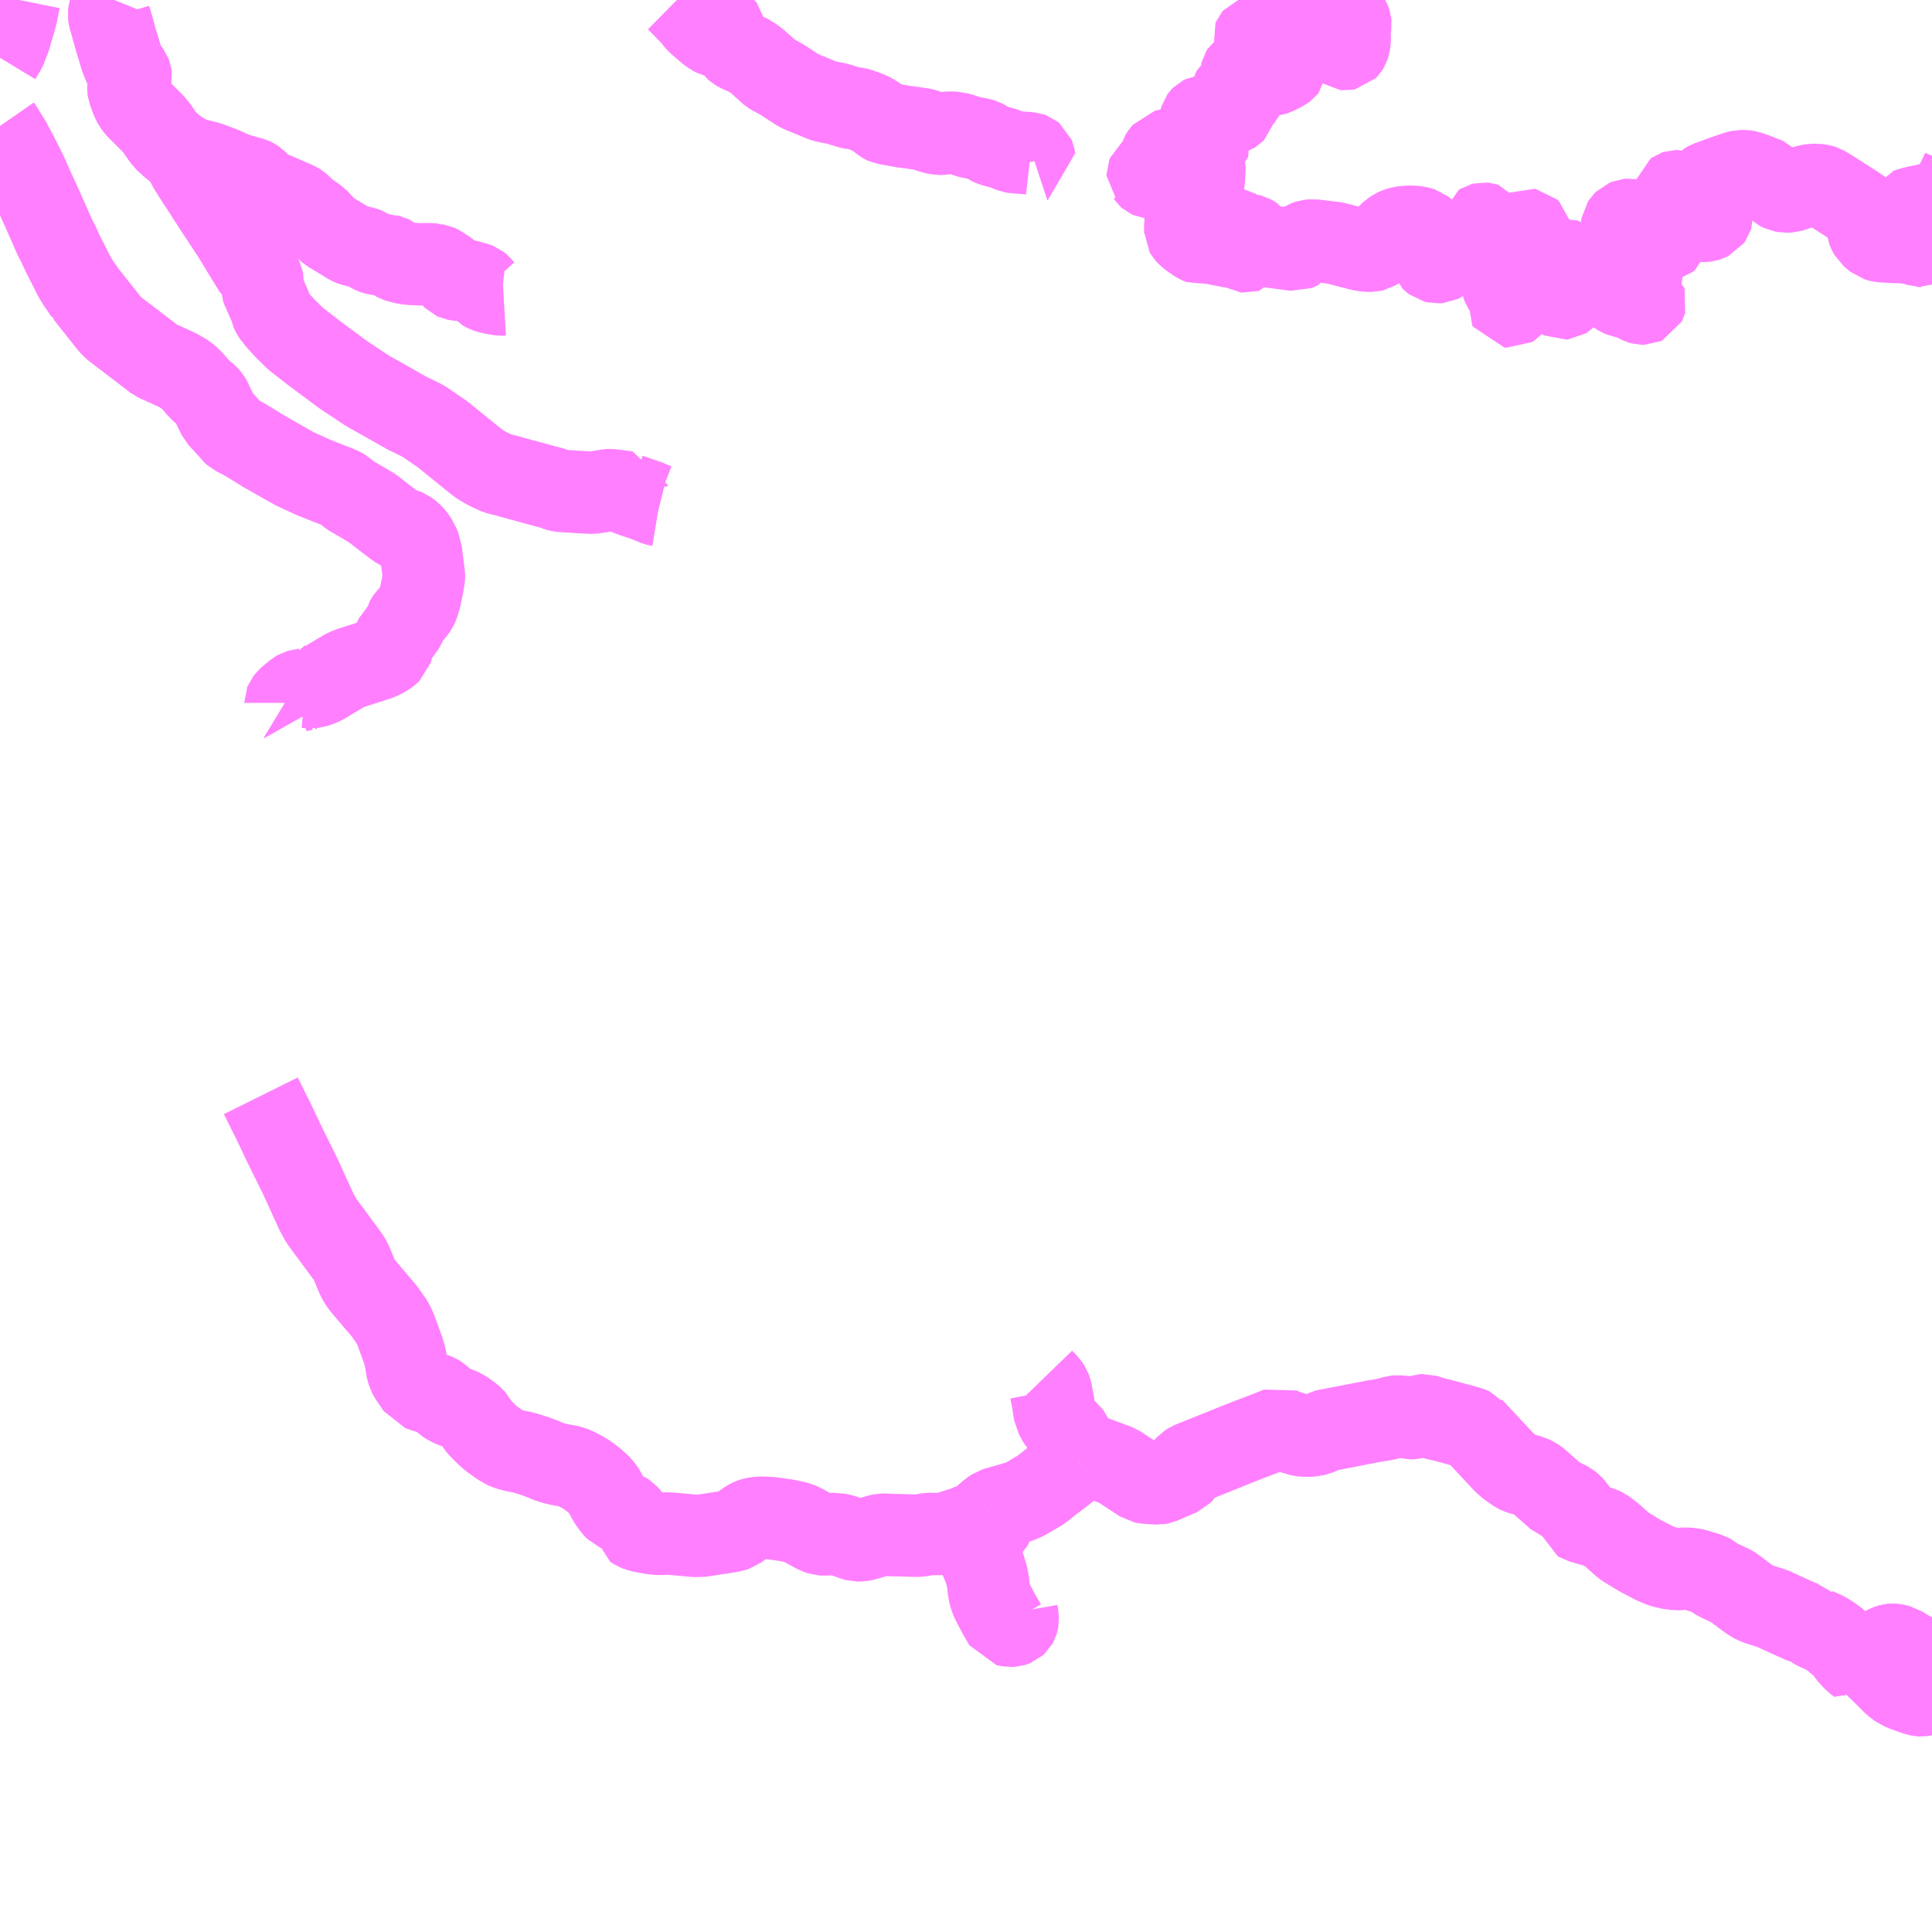 <?xml version="1.0" encoding="UTF-8"?>
<svg  xmlns="http://www.w3.org/2000/svg" xmlns:xlink="http://www.w3.org/1999/xlink" xmlns:go="http://purl.org/svgmap/profile" property="N07_001,N07_002,N07_003,N07_004,N07_005,N07_006,N07_007" viewBox="14027.344 -3814.453 17.578 17.578" go:dataArea="14027.34375 -3814.453125 17.578125 17.578125" >
<globalCoordinateSystem srsName="http://purl.org/crs/84" transform="matrix(100.0,0.0,0.0,-100.0,0.0,0.0)" />
<defs>
 <g id="p0" >
  <circle cx="0.0" cy="0.0" r="3" stroke="green" stroke-width="0.75" vector-effect="non-scaling-stroke" />
 </g>
</defs>
<g fill="none" fill-rule="evenodd" stroke="#FF00FF" stroke-width="0.75" opacity="0.5" vector-effect="non-scaling-stroke" stroke-linejoin="bevel" >
<path content="1,山交バス（株）,003,4.0,0.0,0.0," xlink:title="1" d="M14028.38,-3814.453L14028.353,-3814.386L14028.344,-3814.359L14028.339,-3814.336L14028.337,-3814.32L14028.341,-3814.292L14028.352,-3814.255L14028.387,-3814.131L14028.392,-3814.11L14028.417,-3814.029L14028.447,-3813.928L14028.465,-3813.884L14028.468,-3813.876L14028.48,-3813.849L14028.49,-3813.833L14028.507,-3813.811L14028.526,-3813.785L14028.533,-3813.767L14028.535,-3813.752L14028.53,-3813.732L14028.516,-3813.691L14028.513,-3813.67L14028.513,-3813.648L14028.516,-3813.629L14028.528,-3813.597L14028.539,-3813.564L14028.554,-3813.529L14028.565,-3813.508L14028.579,-3813.489L14028.596,-3813.468L14028.732,-3813.332L14028.747,-3813.315L14028.764,-3813.294L14028.772,-3813.284L14028.842,-3813.184L14028.907,-3813.124L14028.919,-3813.115L14028.972,-3813.073L14028.978,-3813.072L14028.997,-3813.06L14029.062,-3812.938L14029.076,-3812.913L14029.154,-3812.791L14029.188,-3812.74L14029.318,-3812.538L14029.336,-3812.512L14029.469,-3812.309L14029.6,-3812.094L14029.642,-3812.026L14029.664,-3811.991L14029.685,-3811.978L14029.698,-3811.968L14029.708,-3811.957L14029.716,-3811.941L14029.731,-3811.909L14029.734,-3811.894L14029.733,-3811.88L14029.726,-3811.854L14029.725,-3811.851L14029.725,-3811.842L14029.732,-3811.824L14029.763,-3811.754L14029.807,-3811.653L14029.814,-3811.623L14029.82,-3811.609L14029.828,-3811.594L14029.852,-3811.56L14029.853,-3811.558L14029.94,-3811.463L14029.967,-3811.437L14030.036,-3811.369L14030.125,-3811.3L14030.195,-3811.246L14030.458,-3811.05L14030.51,-3811.015L14030.688,-3810.897L14030.829,-3810.818L14031.051,-3810.692L14031.145,-3810.647L14031.184,-3810.627L14031.199,-3810.619L14031.213,-3810.61L14031.288,-3810.558L14031.294,-3810.554L14031.347,-3810.518L14031.366,-3810.505L14031.638,-3810.285L14031.701,-3810.235L14031.728,-3810.218L14031.778,-3810.189L14031.838,-3810.16L14031.843,-3810.157L14031.871,-3810.146L14031.905,-3810.137L14031.946,-3810.127L14032.078,-3810.09L14032.253,-3810.043L14032.288,-3810.033L14032.367,-3810.012L14032.383,-3810.007L14032.42,-3809.993L14032.434,-3809.989L14032.45,-3809.987L14032.602,-3809.977L14032.737,-3809.97L14032.881,-3809.993L14032.897,-3809.994L14033.051,-3809.974L14033.053,-3809.963L14033.057,-3809.958L14033.064,-3809.954L14033.1,-3809.941L14033.117,-3809.935L14033.224,-3809.899L14033.238,-3809.894L14033.269,-3809.88L14033.318,-3809.861L14033.329,-3809.858L14033.341,-3809.856L14033.345,-3809.855"/>
<path content="1,山交バス（株）,004,4.0,0.0,0.0," xlink:title="1" d="M14028.38,-3814.453L14028.353,-3814.386L14028.344,-3814.359L14028.339,-3814.336L14028.337,-3814.32L14028.341,-3814.292L14028.352,-3814.255L14028.387,-3814.131L14028.392,-3814.11L14028.417,-3814.029L14028.447,-3813.928L14028.465,-3813.884L14028.468,-3813.876L14028.48,-3813.849L14028.49,-3813.833L14028.507,-3813.811L14028.526,-3813.785L14028.533,-3813.767L14028.535,-3813.752L14028.53,-3813.732L14028.516,-3813.691L14028.513,-3813.67L14028.513,-3813.648L14028.516,-3813.629L14028.528,-3813.597L14028.539,-3813.564L14028.554,-3813.529L14028.565,-3813.508L14028.579,-3813.489L14028.596,-3813.468L14028.732,-3813.332L14028.747,-3813.315L14028.764,-3813.294L14028.772,-3813.284L14028.842,-3813.184L14028.907,-3813.124L14028.919,-3813.115L14028.972,-3813.073L14028.978,-3813.072L14028.997,-3813.06L14029.035,-3813.038L14029.067,-3813.022L14029.095,-3813.012L14029.133,-3812.999L14029.215,-3812.98L14029.254,-3812.968L14029.31,-3812.947L14029.362,-3812.927L14029.421,-3812.901L14029.426,-3812.9L14029.467,-3812.879L14029.486,-3812.872L14029.542,-3812.856L14029.638,-3812.829L14029.653,-3812.822L14029.67,-3812.811L14029.742,-3812.74L14029.753,-3812.732L14029.765,-3812.725L14029.783,-3812.716L14029.864,-3812.683L14029.878,-3812.677L14030.044,-3812.605L14030.064,-3812.592L14030.078,-3812.58L14030.124,-3812.535L14030.231,-3812.459L14030.272,-3812.414L14030.315,-3812.37L14030.341,-3812.347L14030.448,-3812.283L14030.52,-3812.238L14030.537,-3812.23L14030.555,-3812.223L14030.642,-3812.201L14030.659,-3812.197L14030.664,-3812.195L14030.675,-3812.19L14030.724,-3812.16L14030.736,-3812.154L14030.752,-3812.148L14030.774,-3812.142L14030.827,-3812.134L14030.837,-3812.131L14030.855,-3812.125L14030.864,-3812.124L14030.886,-3812.125L14030.895,-3812.123L14030.905,-3812.118L14030.934,-3812.094L14030.942,-3812.087L14030.953,-3812.081L14030.969,-3812.075L14031.033,-3812.058L14031.11,-3812.05L14031.137,-3812.051L14031.154,-3812.048L14031.235,-3812.049L14031.266,-3812.048L14031.297,-3812.046L14031.303,-3812.043L14031.323,-3812.04L14031.336,-3812.034L14031.385,-3812.002L14031.422,-3811.979L14031.433,-3811.969L14031.465,-3811.927L14031.474,-3811.918L14031.485,-3811.913L14031.501,-3811.91L14031.543,-3811.905L14031.561,-3811.903L14031.581,-3811.899L14031.623,-3811.89L14031.638,-3811.884L14031.677,-3811.874L14031.693,-3811.868L14031.708,-3811.856L14031.745,-3811.815L14031.755,-3811.809L14031.769,-3811.802L14031.792,-3811.794L14031.841,-3811.783L14031.867,-3811.779L14031.892,-3811.775L14031.908,-3811.773L14031.925,-3811.774"/>
<path content="1,山交バス（株）,005,4.0,0.0,0.0," xlink:title="1" d="M14027.519,-3814.453L14027.491,-3814.314L14027.47,-3814.238L14027.45,-3814.177L14027.437,-3814.124L14027.394,-3814.012L14027.387,-3813.998L14027.344,-3813.927M14027.344,-3813.307L14027.353,-3813.294L14027.435,-3813.164L14027.454,-3813.127L14027.496,-3813.049L14027.578,-3812.886L14027.587,-3812.867L14027.635,-3812.758L14027.637,-3812.754L14027.728,-3812.555L14027.844,-3812.292L14027.878,-3812.227L14027.889,-3812.202L14027.916,-3812.144L14028.02,-3811.938L14028.059,-3811.874L14028.102,-3811.812L14028.12,-3811.785L14028.122,-3811.784L14028.334,-3811.516L14028.361,-3811.485L14028.39,-3811.459L14028.494,-3811.38L14028.664,-3811.25L14028.759,-3811.177L14028.818,-3811.15L14028.952,-3811.089L14028.969,-3811.08L14029,-3811.062L14029.039,-3811.039L14029.092,-3810.99L14029.142,-3810.932L14029.156,-3810.914L14029.178,-3810.895L14029.228,-3810.853L14029.243,-3810.837L14029.252,-3810.827L14029.26,-3810.813L14029.279,-3810.771L14029.305,-3810.718L14029.307,-3810.714L14029.334,-3810.659L14029.448,-3810.535L14029.465,-3810.513L14029.478,-3810.501L14029.513,-3810.484L14029.557,-3810.462L14029.583,-3810.446L14029.613,-3810.428L14029.738,-3810.351L14029.908,-3810.254L14030.023,-3810.189L14030.192,-3810.111L14030.33,-3810.056L14030.424,-3810.02L14030.455,-3810.005L14030.475,-3809.993L14030.492,-3809.978L14030.53,-3809.947L14030.549,-3809.936L14030.725,-3809.833L14030.762,-3809.805L14030.834,-3809.749L14030.956,-3809.656L14030.96,-3809.654L14030.973,-3809.645L14030.984,-3809.64L14031.014,-3809.636L14031.028,-3809.633L14031.045,-3809.626L14031.084,-3809.597L14031.113,-3809.565L14031.144,-3809.518L14031.147,-3809.51L14031.171,-3809.457L14031.172,-3809.444L14031.201,-3809.217L14031.201,-3809.205L14031.2,-3809.194L14031.185,-3809.106L14031.18,-3809.088L14031.165,-3809.013L14031.157,-3808.988L14031.147,-3808.952L14031.135,-3808.927L14031.117,-3808.901L14031.051,-3808.825L14031.043,-3808.814L14031.038,-3808.805L14031.03,-3808.773L14031.025,-3808.762L14031.017,-3808.749L14030.932,-3808.631L14030.922,-3808.62L14030.915,-3808.61L14030.912,-3808.597L14030.91,-3808.586L14030.91,-3808.551L14030.904,-3808.531L14030.888,-3808.516L14030.855,-3808.49L14030.815,-3808.469L14030.781,-3808.454L14030.527,-3808.373L14030.482,-3808.353L14030.284,-3808.235L14030.247,-3808.217L14030.232,-3808.213L14030.216,-3808.208L14030.17,-3808.2L14030.118,-3808.204L14030.116,-3808.204L14030.113,-3808.178L14030.082,-3808.174L14030.055,-3808.166L14030.037,-3808.156L14030.018,-3808.139L14029.983,-3808.111L14029.96,-3808.089L14029.948,-3808.074L14029.944,-3808.069L14029.942,-3808.064L14029.942,-3808.058L14029.937,-3808.061"/>
<path content="1,山交バス（株）,039,15.0,15.0,14.0," xlink:title="1" d="M14039.207,-3814.453L14039.204,-3814.443L14039.206,-3814.435L14039.212,-3814.426L14039.218,-3814.418L14039.226,-3814.413L14039.236,-3814.406L14039.252,-3814.401L14039.282,-3814.395L14039.311,-3814.391L14039.349,-3814.387L14039.396,-3814.381L14039.436,-3814.379L14039.46,-3814.378L14039.48,-3814.383L14039.509,-3814.391L14039.519,-3814.391L14039.529,-3814.388L14039.547,-3814.372L14039.572,-3814.334L14039.597,-3814.304L14039.616,-3814.278L14039.625,-3814.259L14039.63,-3814.245L14039.631,-3814.236L14039.625,-3814.195L14039.621,-3814.159L14039.624,-3814.122L14039.624,-3814.088L14039.618,-3814.048L14039.611,-3814.027L14039.602,-3814.012L14039.597,-3814.007L14039.587,-3814.005L14039.577,-3814.006L14039.57,-3814.011L14039.568,-3814.021L14039.573,-3814.042L14039.576,-3814.058L14039.576,-3814.059L14039.575,-3814.073L14039.57,-3814.083L14039.56,-3814.094L14039.543,-3814.11L14039.519,-3814.129L14039.508,-3814.146L14039.501,-3814.157L14039.496,-3814.168L14039.49,-3814.176L14039.482,-3814.183L14039.472,-3814.189L14039.461,-3814.193L14039.451,-3814.193L14039.443,-3814.19L14039.413,-3814.165L14039.397,-3814.154L14039.38,-3814.148L14039.362,-3814.144L14039.342,-3814.139L14039.325,-3814.136L14039.31,-3814.135L14039.296,-3814.136L14039.287,-3814.134L14039.28,-3814.128L14039.26,-3814.107L14039.246,-3814.096L14039.215,-3814.077L14039.19,-3814.067L14039.172,-3814.061L14039.157,-3814.057L14039.141,-3814.054L14039.131,-3814.045L14039.125,-3814.033L14039.111,-3814.016L14039.1,-3814.011L14039.089,-3814.009L14039.046,-3814.01L14038.93,-3814.035L14038.906,-3814.056L14038.786,-3814.113L14038.776,-3814.117L14038.768,-3814.117L14038.757,-3814.113L14038.751,-3814.106L14038.748,-3814.099L14038.75,-3814.091L14038.755,-3814.085L14038.783,-3814.068L14038.843,-3814.039L14038.867,-3814.025L14038.917,-3813.968L14038.966,-3813.953L14038.983,-3813.939L14038.996,-3813.889L14039.021,-3813.875L14039.045,-3813.863L14039.052,-3813.855L14039.051,-3813.844L14039.042,-3813.833L14039.023,-3813.819L14038.958,-3813.786L14038.911,-3813.767L14038.856,-3813.764L14038.809,-3813.763L14038.781,-3813.755L14038.752,-3813.735L14038.732,-3813.716L14038.716,-3813.695L14038.703,-3813.672L14038.697,-3813.659L14038.695,-3813.644L14038.691,-3813.625L14038.686,-3813.61L14038.676,-3813.601L14038.663,-3813.592L14038.648,-3813.589L14038.635,-3813.59L14038.631,-3813.595L14038.629,-3813.603L14038.629,-3813.619L14038.642,-3813.649L14038.662,-3813.699L14038.681,-3813.739L14038.696,-3813.792L14038.696,-3813.802L14038.69,-3813.812L14038.681,-3813.817L14038.67,-3813.818L14038.661,-3813.816L14038.654,-3813.812L14038.647,-3813.807L14038.642,-3813.799L14038.639,-3813.787L14038.638,-3813.773L14038.64,-3813.757L14038.638,-3813.737L14038.634,-3813.722L14038.621,-3813.696L14038.589,-3813.651L14038.54,-3813.594L14038.521,-3813.571L14038.52,-3813.561L14038.526,-3813.552L14038.552,-3813.54L14038.565,-3813.535L14038.577,-3813.523L14038.583,-3813.499L14038.584,-3813.464L14038.578,-3813.441L14038.572,-3813.435L14038.554,-3813.424L14038.534,-3813.417L14038.481,-3813.409L14038.414,-3813.403L14038.343,-3813.401L14038.292,-3813.395L14038.282,-3813.39L14038.275,-3813.383L14038.27,-3813.376L14038.267,-3813.366L14038.266,-3813.358L14038.269,-3813.345L14038.278,-3813.323L14038.318,-3813.232L14038.324,-3813.202L14038.33,-3813.171L14038.335,-3813.141L14038.337,-3813.124L14038.333,-3813.107L14038.32,-3813.098L14038.303,-3813.092L14038.272,-3813.085L14038.256,-3813.084L14038.237,-3813.084L14038.214,-3813.086L14038.155,-3813.101L14038.121,-3813.107L14038.105,-3813.109L14038.082,-3813.108L14038.054,-3813.104L14037.982,-3813.091L14037.942,-3813.081L14037.915,-3813.048L14037.898,-3813.022L14037.891,-3812.991L14037.913,-3812.984L14037.922,-3812.977L14037.929,-3812.97L14037.933,-3812.959L14037.936,-3812.947L14037.936,-3812.938L14037.936,-3812.93L14037.934,-3812.921L14037.929,-3812.913L14037.92,-3812.905L14037.91,-3812.898L14037.898,-3812.891L14037.882,-3812.89L14037.827,-3812.887L14037.811,-3812.885L14037.799,-3812.881L14037.79,-3812.874L14037.786,-3812.864L14037.786,-3812.855L14037.788,-3812.853L14037.79,-3812.85L14037.798,-3812.843L14037.811,-3812.837L14037.916,-3812.827L14037.933,-3812.827L14037.947,-3812.827L14037.957,-3812.831L14037.987,-3812.883L14037.995,-3812.894L14038.002,-3812.9L14038.012,-3812.903L14038.022,-3812.904L14038.033,-3812.903L14038.042,-3812.9L14038.05,-3812.893L14038.054,-3812.883L14038.054,-3812.87L14038.053,-3812.853L14038.053,-3812.831L14038.053,-3812.821L14038.053,-3812.812L14038.058,-3812.806L14038.068,-3812.802L14038.081,-3812.801L14038.096,-3812.803L14038.109,-3812.814L14038.149,-3812.862L14038.192,-3812.924L14038.218,-3812.963L14038.235,-3812.977L14038.26,-3812.979L14038.274,-3812.976L14038.291,-3812.965L14038.299,-3812.957L14038.303,-3812.946L14038.301,-3812.89L14038.299,-3812.846L14038.294,-3812.791L14038.287,-3812.758L14038.281,-3812.737L14038.268,-3812.715L14038.252,-3812.697L14038.218,-3812.671L14038.191,-3812.65L14038.177,-3812.624L14038.165,-3812.593L14038.152,-3812.555L14038.138,-3812.508L14038.133,-3812.484L14038.132,-3812.455L14038.127,-3812.368L14038.128,-3812.355L14038.128,-3812.345L14038.135,-3812.333L14038.149,-3812.318L14038.179,-3812.293L14038.206,-3812.274L14038.223,-3812.262L14038.239,-3812.252L14038.253,-3812.245L14038.267,-3812.239L14038.277,-3812.235L14038.287,-3812.237L14038.293,-3812.243L14038.298,-3812.25L14038.299,-3812.258L14038.295,-3812.265L14038.285,-3812.271L14038.266,-3812.281L14038.249,-3812.291L14038.236,-3812.302L14038.231,-3812.322L14038.242,-3812.41L14038.279,-3812.456L14038.27,-3812.476L14038.266,-3812.495L14038.271,-3812.503L14038.278,-3812.509L14038.302,-3812.51L14038.317,-3812.504L14038.326,-3812.495L14038.329,-3812.456L14038.324,-3812.434L14038.32,-3812.412L14038.32,-3812.397L14038.321,-3812.386L14038.322,-3812.375L14038.327,-3812.364L14038.334,-3812.354L14038.351,-3812.341L14038.377,-3812.328L14038.396,-3812.32L14038.429,-3812.305L14038.445,-3812.288L14038.477,-3812.231L14038.483,-3812.219L14038.489,-3812.212L14038.497,-3812.206L14038.505,-3812.202L14038.517,-3812.203L14038.523,-3812.213L14038.522,-3812.222L14038.517,-3812.236L14038.508,-3812.255L14038.5,-3812.269L14038.498,-3812.281L14038.499,-3812.305L14038.503,-3812.323L14038.503,-3812.337L14038.501,-3812.353L14038.501,-3812.364L14038.502,-3812.378L14038.508,-3812.386L14038.517,-3812.391L14038.527,-3812.393L14038.54,-3812.392L14038.548,-3812.386L14038.551,-3812.378L14038.552,-3812.366L14038.552,-3812.344L14038.553,-3812.322L14038.555,-3812.296L14038.558,-3812.285L14038.564,-3812.275L14038.574,-3812.261L14038.59,-3812.243L14038.616,-3812.218L14038.637,-3812.196L14038.653,-3812.179L14038.662,-3812.171L14038.672,-3812.165L14038.682,-3812.164L14038.692,-3812.167L14038.698,-3812.175L14038.697,-3812.184L14038.69,-3812.197L14038.681,-3812.211L14038.672,-3812.229L14038.665,-3812.244L14038.658,-3812.257L14038.658,-3812.258L14038.658,-3812.274L14038.664,-3812.287L14038.673,-3812.302L14038.688,-3812.311L14038.704,-3812.315L14038.714,-3812.314L14038.726,-3812.311L14038.737,-3812.305L14038.747,-3812.298L14038.754,-3812.289L14038.76,-3812.272L14038.77,-3812.253L14038.781,-3812.236L14038.788,-3812.23L14038.795,-3812.224L14039.135,-3812.179L14039.152,-3812.186L14039.165,-3812.193L14039.177,-3812.216L14039.189,-3812.231L14039.22,-3812.252L14039.25,-3812.262L14039.288,-3812.266L14039.49,-3812.242L14039.563,-3812.223L14039.73,-3812.18L14039.782,-3812.172L14039.806,-3812.172L14039.824,-3812.172L14039.845,-3812.177L14039.879,-3812.198L14039.89,-3812.209L14039.935,-3812.262L14039.966,-3812.305L14040.003,-3812.341L14040.035,-3812.361L14040.059,-3812.373L14040.091,-3812.382L14040.124,-3812.387L14040.185,-3812.391L14040.239,-3812.385L14040.265,-3812.379L14040.288,-3812.372L14040.305,-3812.358L14040.32,-3812.339L14040.34,-3812.305L14040.36,-3812.256L14040.383,-3812.195L14040.377,-3812.155L14040.372,-3812.137L14040.366,-3812.117L14040.365,-3812.106L14040.369,-3812.093L14040.379,-3812.083L14040.392,-3812.073L14040.417,-3812.067L14040.443,-3812.069L14040.455,-3812.075L14040.464,-3812.082L14040.492,-3812.123L14040.518,-3812.162L14040.562,-3812.193L14040.66,-3812.233L14040.668,-3812.237L14040.709,-3812.253L14040.756,-3812.277L14040.782,-3812.297L14040.794,-3812.309L14040.8,-3812.325L14040.817,-3812.409L14040.828,-3812.416L14040.84,-3812.419L14040.85,-3812.418L14040.859,-3812.415L14040.864,-3812.408L14040.863,-3812.395L14040.844,-3812.337L14040.836,-3812.306L14040.834,-3812.282L14040.833,-3812.263L14040.856,-3812.188L14040.895,-3812.108L14040.906,-3812.089L14040.937,-3812.061L14040.989,-3812.022L14040.992,-3812.01L14040.999,-3811.903L14041.004,-3811.88L14041.08,-3811.739L14041.085,-3811.724L14041.085,-3811.716L14041.08,-3811.703L14041.069,-3811.684L14041.067,-3811.673L14041.072,-3811.664L14041.09,-3811.662L14041.105,-3811.671L14041.129,-3811.7L14041.152,-3811.76L14041.161,-3811.823L14041.155,-3811.891L14041.159,-3811.916L14041.2,-3811.996L14041.206,-3812.019L14041.207,-3812.037L14041.202,-3812.06L14041.17,-3812.133L14041.162,-3812.151L14041.158,-3812.166L14041.166,-3812.186L14041.198,-3812.244L14041.223,-3812.325L14041.229,-3812.357L14041.245,-3812.365L14041.257,-3812.363L14041.272,-3812.349L14041.284,-3812.289L14041.307,-3812.202L14041.31,-3812.177L14041.311,-3812.171L14041.359,-3812.041L14041.374,-3812.012L14041.417,-3811.96L14041.513,-3811.872L14041.523,-3811.855L14041.533,-3811.769L14041.541,-3811.752L14041.55,-3811.742L14041.562,-3811.736L14041.572,-3811.737L14041.588,-3811.747L14041.599,-3811.759L14041.61,-3811.785L14041.623,-3811.824L14041.625,-3811.845L14041.621,-3811.965L14041.618,-3811.973L14041.614,-3811.98L14041.588,-3812.011L14041.555,-3812.052L14041.55,-3812.067L14041.553,-3812.079L14041.566,-3812.088L14041.575,-3812.088L14041.584,-3812.089L14041.594,-3812.086L14041.602,-3812.08L14041.673,-3811.995L14041.747,-3811.954L14041.883,-3811.907L14041.921,-3811.886L14042.053,-3811.785L14042.083,-3811.766L14042.112,-3811.753L14042.147,-3811.748L14042.186,-3811.738L14042.204,-3811.732L14042.23,-3811.72L14042.243,-3811.71L14042.254,-3811.703L14042.269,-3811.695L14042.286,-3811.69L14042.299,-3811.69L14042.31,-3811.695L14042.313,-3811.701L14042.315,-3811.708L14042.312,-3811.717L14042.29,-3811.731L14042.259,-3811.748L14042.198,-3811.775L14042.148,-3811.816L14042.085,-3811.879L14042.025,-3811.935L14042.014,-3811.951L14042.006,-3811.971L14042.003,-3811.994L14042.008,-3812.014L14042.019,-3812.031L14042.035,-3812.041L14042.066,-3812.05L14042.095,-3812.052L14042.126,-3812.048L14042.154,-3812.04L14042.181,-3812.026L14042.201,-3812.013L14042.216,-3811.997L14042.226,-3811.981L14042.233,-3811.964L14042.24,-3811.949L14042.246,-3811.938L14042.253,-3811.934L14042.267,-3811.934L14042.277,-3811.94L14042.279,-3811.948L14042.279,-3811.958L14042.276,-3811.972L14042.271,-3811.993L14042.264,-3812.017L14042.258,-3812.061L14042.259,-3812.104L14042.252,-3812.114L14042.118,-3812.324L14042.106,-3812.345L14042.102,-3812.363L14042.1,-3812.387L14042.104,-3812.411L14042.116,-3812.429L14042.13,-3812.443L14042.152,-3812.452L14042.174,-3812.454L14042.2,-3812.449L14042.229,-3812.439L14042.439,-3812.27L14042.472,-3812.259L14042.504,-3812.266L14042.523,-3812.282L14042.529,-3812.3L14042.529,-3812.318L14042.518,-3812.35L14042.511,-3812.383L14042.512,-3812.391L14042.519,-3812.412L14042.582,-3812.6L14042.592,-3812.637L14042.579,-3812.686L14042.578,-3812.698L14042.58,-3812.706L14042.587,-3812.711L14042.596,-3812.714L14042.606,-3812.714L14042.617,-3812.71L14042.622,-3812.703L14042.627,-3812.695L14042.649,-3812.642L14042.703,-3812.579L14042.781,-3812.489L14042.797,-3812.47L14042.808,-3812.458L14042.826,-3812.446L14042.842,-3812.443L14042.851,-3812.443L14042.866,-3812.445L14042.885,-3812.451L14042.908,-3812.462L14042.916,-3812.473L14042.919,-3812.483L14042.918,-3812.499L14042.896,-3812.541L14042.854,-3812.619L14042.852,-3812.623L14042.84,-3812.656L14042.826,-3812.701L14042.826,-3812.719L14042.828,-3812.732L14042.833,-3812.744L14042.844,-3812.762L14042.862,-3812.781L14042.886,-3812.795L14043.006,-3812.839L14043.138,-3812.885L14043.182,-3812.896L14043.213,-3812.896L14043.25,-3812.89L14043.316,-3812.867L14043.443,-3812.816L14043.449,-3812.814L14043.47,-3812.789L14043.494,-3812.759L14043.52,-3812.734L14043.558,-3812.716L14043.594,-3812.71L14043.631,-3812.712L14043.736,-3812.747L14043.794,-3812.763L14043.826,-3812.769L14043.867,-3812.771L14043.9,-3812.767L14043.917,-3812.764L14043.936,-3812.758L14044.011,-3812.712L14044.219,-3812.579L14044.299,-3812.524L14044.314,-3812.503L14044.323,-3812.47L14044.328,-3812.437L14044.337,-3812.367L14044.346,-3812.345L14044.362,-3812.316L14044.417,-3812.27L14044.444,-3812.262L14044.468,-3812.258L14044.554,-3812.253L14044.643,-3812.25L14044.656,-3812.249L14044.738,-3812.253L14044.786,-3812.26L14044.804,-3812.263L14044.846,-3812.296L14044.876,-3812.322L14044.896,-3812.329L14044.922,-3812.335M14044.922,-3812.516L14044.877,-3812.523L14044.846,-3812.53L14044.821,-3812.528L14044.794,-3812.521L14044.755,-3812.513L14044.722,-3812.508L14044.717,-3812.509L14044.708,-3812.51L14044.697,-3812.515L14044.691,-3812.53L14044.7,-3812.545L14044.725,-3812.554L14044.735,-3812.557L14044.787,-3812.57L14044.871,-3812.587L14044.922,-3812.601M14044.922,-3812.646L14044.905,-3812.645L14044.871,-3812.654L14044.806,-3812.677L14044.78,-3812.688L14044.733,-3812.707L14044.698,-3812.724"/>
<path content="1,（株）ミヤコーバス,蔵王エコーライン線,0.0,999.9,999.9," xlink:title="1" d="M14044.698,-3812.724L14044.733,-3812.707L14044.78,-3812.688L14044.806,-3812.677L14044.871,-3812.654L14044.905,-3812.645L14044.922,-3812.646M14044.922,-3812.601L14044.871,-3812.587L14044.787,-3812.57L14044.735,-3812.557L14044.725,-3812.554L14044.7,-3812.545L14044.691,-3812.53L14044.697,-3812.515L14044.708,-3812.51L14044.717,-3812.509L14044.722,-3812.508L14044.755,-3812.513L14044.794,-3812.521L14044.821,-3812.528L14044.846,-3812.53L14044.877,-3812.523L14044.922,-3812.516M14044.922,-3812.335L14044.896,-3812.329L14044.876,-3812.322L14044.846,-3812.296L14044.804,-3812.263L14044.786,-3812.26L14044.738,-3812.253L14044.744,-3812.245L14044.758,-3812.236L14044.815,-3812.215L14044.826,-3812.215L14044.835,-3812.214L14044.863,-3812.228L14044.918,-3812.263L14044.922,-3812.263"/>
<path content="3,七ヶ宿町,七ヶ宿白石線,5.0,3.0,3.0," xlink:title="3" d="M14044.127,-3799.46L14044.136,-3799.45L14044.167,-3799.404L14044.199,-3799.368L14044.227,-3799.341L14044.266,-3799.31L14044.272,-3799.319L14044.287,-3799.331L14044.343,-3799.363L14044.504,-3799.206L14044.564,-3799.145L14044.599,-3799.115L14044.625,-3799.097L14044.639,-3799.091L14044.649,-3799.086L14044.669,-3799.076L14044.762,-3799.043L14044.777,-3799.038L14044.799,-3799.032L14044.813,-3799.029L14044.827,-3799.028L14044.84,-3799.03L14044.851,-3799.034L14044.86,-3799.037L14044.922,-3799.059"/>
<path content="3,七ヶ宿町,七ヶ宿街道線,8.0,5.0,5.0," xlink:title="3" d="M14044.675,-3799.445L14044.63,-3799.475L14044.585,-3799.486L14044.565,-3799.488L14044.547,-3799.486L14044.533,-3799.482L14044.519,-3799.477L14044.493,-3799.464L14044.463,-3799.446L14044.377,-3799.396L14044.343,-3799.363L14044.287,-3799.331L14044.272,-3799.319L14044.266,-3799.31L14044.227,-3799.341L14044.199,-3799.368L14044.167,-3799.404L14044.136,-3799.45L14044.127,-3799.46L14044.068,-3799.51L14044.035,-3799.54L14044.021,-3799.553L14044.001,-3799.564L14043.948,-3799.597L14043.889,-3799.623L14043.87,-3799.631L14043.85,-3799.642L14043.83,-3799.658L14043.814,-3799.678L14043.795,-3799.681L14043.774,-3799.686L14043.742,-3799.694L14043.728,-3799.7L14043.693,-3799.717L14043.661,-3799.73L14043.638,-3799.741L14043.513,-3799.798L14043.495,-3799.807L14043.474,-3799.816L14043.349,-3799.857L14043.326,-3799.865L14043.284,-3799.885L14043.255,-3799.906L14043.23,-3799.924L14043.115,-3800.01L14043.097,-3800.021L14042.989,-3800.072L14042.978,-3800.077L14042.925,-3800.11L14042.901,-3800.128L14042.894,-3800.132L14042.855,-3800.143L14042.807,-3800.158L14042.768,-3800.17L14042.742,-3800.175L14042.71,-3800.179L14042.689,-3800.18L14042.658,-3800.18L14042.632,-3800.178L14042.603,-3800.177L14042.574,-3800.18L14042.535,-3800.185L14042.485,-3800.197L14042.471,-3800.201L14042.455,-3800.206L14042.404,-3800.227L14042.297,-3800.283L14042.268,-3800.298L14042.121,-3800.387L14042.009,-3800.487L14041.94,-3800.539L14041.909,-3800.554L14041.725,-3800.607L14041.712,-3800.615L14041.699,-3800.658L14041.693,-3800.677L14041.68,-3800.71L14041.666,-3800.733L14041.645,-3800.756L14041.616,-3800.779L14041.579,-3800.798L14041.517,-3800.823L14041.408,-3800.919L14041.396,-3800.93L14041.335,-3800.984L14041.306,-3801.005L14041.274,-3801.019L14041.266,-3801.023L14041.176,-3801.047L14041.142,-3801.062L14041.075,-3801.109L14041.031,-3801.147L14040.835,-3801.357L14040.766,-3801.431L14040.751,-3801.445L14040.747,-3801.45L14040.717,-3801.463L14040.685,-3801.472L14040.561,-3801.506L14040.457,-3801.534L14040.427,-3801.539L14040.302,-3801.577L14040.285,-3801.576L14040.216,-3801.553L14040.206,-3801.55L14040.194,-3801.55L14040.131,-3801.559L14040.065,-3801.566L14040.031,-3801.563L14039.977,-3801.546L14039.904,-3801.532L14039.835,-3801.521L14039.387,-3801.434L14039.353,-3801.414L14039.338,-3801.407L14039.318,-3801.401L14039.295,-3801.395L14039.284,-3801.394L14039.252,-3801.391L14039.208,-3801.392L14039.18,-3801.395L14039.156,-3801.401L14039.138,-3801.409L14039.117,-3801.413L14039.069,-3801.427L14039.042,-3801.435L14038.984,-3801.462L14038.907,-3801.431L14038.824,-3801.399L14038.702,-3801.353L14038.581,-3801.305L14038.465,-3801.258L14038.173,-3801.141L14038.148,-3801.125L14038.13,-3801.105L14038.106,-3801.059L14038.088,-3801.04L14037.902,-3800.96L14037.881,-3800.956L14037.765,-3800.964L14037.74,-3800.969L14037.541,-3801.099L14037.512,-3801.118L14037.282,-3801.203L14037.262,-3801.209L14037.242,-3801.211L14037.222,-3801.207L14037.162,-3801.172L14037.153,-3801.165"/>
<path content="3,七ヶ宿町,七ヶ宿街道線,8.0,5.0,5.0," xlink:title="3" d="M14036.595,-3799.785L14036.603,-3799.74L14036.603,-3799.714L14036.601,-3799.702L14036.597,-3799.689L14036.592,-3799.68L14036.582,-3799.671L14036.569,-3799.666L14036.555,-3799.662L14036.535,-3799.661L14036.512,-3799.665L14036.489,-3799.67L14036.465,-3799.712L14036.436,-3799.761L14036.38,-3799.867L14036.362,-3799.907L14036.353,-3799.933L14036.345,-3799.966L14036.34,-3800.001L14036.332,-3800.066L14036.323,-3800.113L14036.305,-3800.174L14036.291,-3800.213L14036.278,-3800.239L14036.255,-3800.297L14036.255,-3800.298L14036.218,-3800.384L14036.215,-3800.393L14036.207,-3800.414L14036.202,-3800.43L14036.201,-3800.444L14036.202,-3800.459L14036.208,-3800.473L14036.22,-3800.487L14036.231,-3800.498L14036.253,-3800.514L14036.347,-3800.564L14036.361,-3800.572L14036.371,-3800.582L14036.377,-3800.592L14036.38,-3800.606L14036.382,-3800.625L14036.379,-3800.639L14036.369,-3800.66L14036.346,-3800.691"/>
<path content="3,七ヶ宿町,七ヶ宿街道線,8.0,5.0,5.0," xlink:title="3" d="M14036.346,-3800.691L14036.357,-3800.701L14036.392,-3800.725L14036.427,-3800.736L14036.553,-3800.772L14036.567,-3800.776L14036.626,-3800.794L14036.674,-3800.816L14036.683,-3800.821L14036.73,-3800.848L14036.779,-3800.878L14036.791,-3800.883L14036.829,-3800.909L14036.834,-3800.913L14036.91,-3800.974L14037.021,-3801.058L14037.12,-3801.14L14037.143,-3801.157L14037.153,-3801.165"/>
<path content="3,七ヶ宿町,七ヶ宿街道線,8.0,5.0,5.0," xlink:title="3" d="M14036.346,-3800.691L14036.329,-3800.677L14036.29,-3800.643L14036.27,-3800.622L14036.246,-3800.603L14036.225,-3800.595L14036.196,-3800.584L14036.141,-3800.565L14036.131,-3800.559L14036.001,-3800.517L14035.965,-3800.505L14035.934,-3800.499L14035.895,-3800.496L14035.798,-3800.496L14035.762,-3800.492L14035.739,-3800.486L14035.715,-3800.481L14035.682,-3800.481L14035.437,-3800.487L14035.4,-3800.49L14035.371,-3800.49L14035.335,-3800.482L14035.247,-3800.456L14035.204,-3800.444L14035.178,-3800.439L14035.139,-3800.439L14035.112,-3800.446L14035.022,-3800.48L14034.983,-3800.491L14034.958,-3800.494L14034.945,-3800.497L14034.894,-3800.494L14034.862,-3800.493L14034.844,-3800.492L14034.814,-3800.494L14034.791,-3800.502L14034.766,-3800.513L14034.744,-3800.525L14034.661,-3800.57L14034.633,-3800.585L14034.589,-3800.602L14034.509,-3800.619L14034.363,-3800.64L14034.269,-3800.645L14034.237,-3800.642L14034.204,-3800.637L14034.182,-3800.63L14034.162,-3800.621L14034.14,-3800.608L14034.081,-3800.564L14034.044,-3800.536L14034.022,-3800.529L14033.992,-3800.522L14033.901,-3800.507L14033.78,-3800.488L14033.72,-3800.48L14033.665,-3800.479L14033.625,-3800.483L14033.548,-3800.49L14033.493,-3800.495L14033.455,-3800.498L14033.427,-3800.5L14033.4,-3800.501L14033.365,-3800.498L14033.35,-3800.497L14033.321,-3800.499L14033.296,-3800.501L14033.256,-3800.507L14033.247,-3800.509L14033.213,-3800.515L14033.204,-3800.516L14033.156,-3800.528L14033.126,-3800.541L14033.098,-3800.559L14033.096,-3800.574L14033.101,-3800.596L14033.089,-3800.622L14033.068,-3800.651L14033.047,-3800.675L14033.018,-3800.694L14032.977,-3800.706L14032.951,-3800.717L14032.933,-3800.735L14032.918,-3800.756L14032.896,-3800.785L14032.879,-3800.813L14032.861,-3800.847L14032.845,-3800.881L14032.824,-3800.912L14032.794,-3800.945L14032.747,-3800.987L14032.711,-3801.014L14032.697,-3801.026L14032.639,-3801.061L14032.594,-3801.085L14032.542,-3801.108L14032.517,-3801.113L14032.496,-3801.117L14032.467,-3801.122L14032.408,-3801.134L14032.371,-3801.144L14032.335,-3801.156L14032.295,-3801.173L14032.27,-3801.183L14032.214,-3801.204L14032.135,-3801.229L14032.103,-3801.238L14032.09,-3801.241L14032.037,-3801.251L14031.991,-3801.262L14031.955,-3801.274L14031.934,-3801.284L14031.886,-3801.313L14031.855,-3801.335L14031.82,-3801.36L14031.784,-3801.39L14031.761,-3801.413L14031.732,-3801.441L14031.701,-3801.473L14031.687,-3801.492L14031.681,-3801.502L14031.664,-3801.534L14031.656,-3801.543L14031.626,-3801.572L14031.571,-3801.611L14031.537,-3801.63L14031.458,-3801.661L14031.426,-3801.676L14031.399,-3801.693L14031.376,-3801.715L14031.349,-3801.742L14031.322,-3801.759L14031.295,-3801.77L14031.254,-3801.782L14031.217,-3801.792L14031.177,-3801.806L14031.15,-3801.815L14031.124,-3801.857L14031.104,-3801.886L14031.076,-3801.927L14031.059,-3801.959L14031.049,-3801.995L14031.032,-3802.098L14031.014,-3802.164L14030.94,-3802.365L14030.915,-3802.418L14030.84,-3802.525L14030.83,-3802.536L14030.645,-3802.754L14030.623,-3802.783L14030.601,-3802.82L14030.535,-3802.977L14030.506,-3803.024L14030.498,-3803.034L14030.319,-3803.277L14030.267,-3803.347L14030.223,-3803.428L14030.209,-3803.459L14030.167,-3803.55L14030.113,-3803.67L14030.074,-3803.754L14029.916,-3804.074L14029.89,-3804.13L14029.854,-3804.206L14029.834,-3804.248L14029.798,-3804.32L14029.717,-3804.483"/>
<path content="3,七ヶ宿町,七ヶ宿街道線,8.0,5.0,5.0," xlink:title="3" d="M14037.153,-3801.165L14037.14,-3801.259L14037.128,-3801.296L14037.116,-3801.346L14037.111,-3801.359L14037.108,-3801.368L14037.039,-3801.442L14037.019,-3801.461L14037.007,-3801.479L14036.997,-3801.496L14036.983,-3801.512L14036.952,-3801.568L14036.941,-3801.587L14036.938,-3801.607L14036.926,-3801.691L14036.905,-3801.8L14036.896,-3801.825L14036.879,-3801.85L14036.86,-3801.871L14036.829,-3801.903"/>
<path content="3,七ヶ宿町,七ヶ宿長老線,7.0,5.0,5.0," xlink:title="3" d="M14044.021,-3799.553L14044.035,-3799.54L14044.068,-3799.51L14044.127,-3799.46L14044.136,-3799.45L14044.167,-3799.404L14044.199,-3799.368L14044.227,-3799.341L14044.266,-3799.31L14044.272,-3799.319L14044.287,-3799.331L14044.343,-3799.363L14044.377,-3799.396L14044.463,-3799.446L14044.493,-3799.464L14044.519,-3799.477L14044.533,-3799.482L14044.547,-3799.486L14044.565,-3799.488L14044.585,-3799.486L14044.63,-3799.475L14044.675,-3799.445L14044.69,-3799.438L14044.716,-3799.424L14044.803,-3799.378L14044.817,-3799.369L14044.855,-3799.357L14044.879,-3799.351L14044.895,-3799.349L14044.919,-3799.349L14044.921,-3799.35L14044.922,-3799.35"/>
<path content="3,上山市,蔵王高原橋線,5.5,5.5,0.0," xlink:title="3" d="M14036.756,-3812.986L14036.759,-3812.987L14036.758,-3812.992L14036.751,-3813.029L14036.745,-3813.044L14036.735,-3813.052L14036.721,-3813.057L14036.703,-3813.059L14036.583,-3813.068L14036.566,-3813.07L14036.549,-3813.073L14036.493,-3813.097L14036.47,-3813.105L14036.392,-3813.126L14036.374,-3813.131L14036.357,-3813.139L14036.302,-3813.172L14036.283,-3813.181L14036.266,-3813.186L14036.254,-3813.19L14036.232,-3813.193L14036.165,-3813.206L14036.133,-3813.216L14036.085,-3813.233L14036.067,-3813.237L14036.019,-3813.245L14035.992,-3813.247L14035.969,-3813.245L14035.922,-3813.237L14035.9,-3813.236L14035.886,-3813.236L14035.859,-3813.241L14035.825,-3813.249L14035.758,-3813.272L14035.74,-3813.276L14035.72,-3813.28L14035.591,-3813.298L14035.586,-3813.297L14035.399,-3813.331L14035.388,-3813.336L14035.376,-3813.343L14035.333,-3813.377L14035.306,-3813.395L14035.275,-3813.415L14035.232,-3813.434L14035.158,-3813.46L14035.134,-3813.466L14035.099,-3813.47L14035.079,-3813.473L14034.986,-3813.502L14034.97,-3813.507L14034.95,-3813.512L14034.876,-3813.526L14034.856,-3813.53L14034.83,-3813.538L14034.641,-3813.616L14034.619,-3813.626L14034.59,-3813.643L14034.463,-3813.726L14034.433,-3813.743L14034.37,-3813.777L14034.357,-3813.785L14034.344,-3813.796L14034.25,-3813.881L14034.228,-3813.899L14034.21,-3813.914L14034.181,-3813.933L14034.156,-3813.948L14034.14,-3813.957L14034.116,-3813.966L14034.058,-3813.993L14034.044,-3814.001L14034.034,-3814.01L14034.003,-3814.054L14033.951,-3814.122L14033.941,-3814.135L14033.935,-3814.15L14033.926,-3814.197L14033.922,-3814.212L14033.913,-3814.225L14033.901,-3814.231L14033.889,-3814.234L14033.879,-3814.231L14033.872,-3814.226L14033.87,-3814.218L14033.871,-3814.205L14033.88,-3814.172L14033.889,-3814.157L14033.89,-3814.146L14033.889,-3814.137L14033.882,-3814.13L14033.873,-3814.126L14033.857,-3814.126L14033.846,-3814.129L14033.83,-3814.137L14033.783,-3814.17L14033.773,-3814.18L14033.7,-3814.242L14033.683,-3814.259L14033.643,-3814.309L14033.576,-3814.378L14033.568,-3814.388L14033.502,-3814.453"/>
</g>
</svg>
